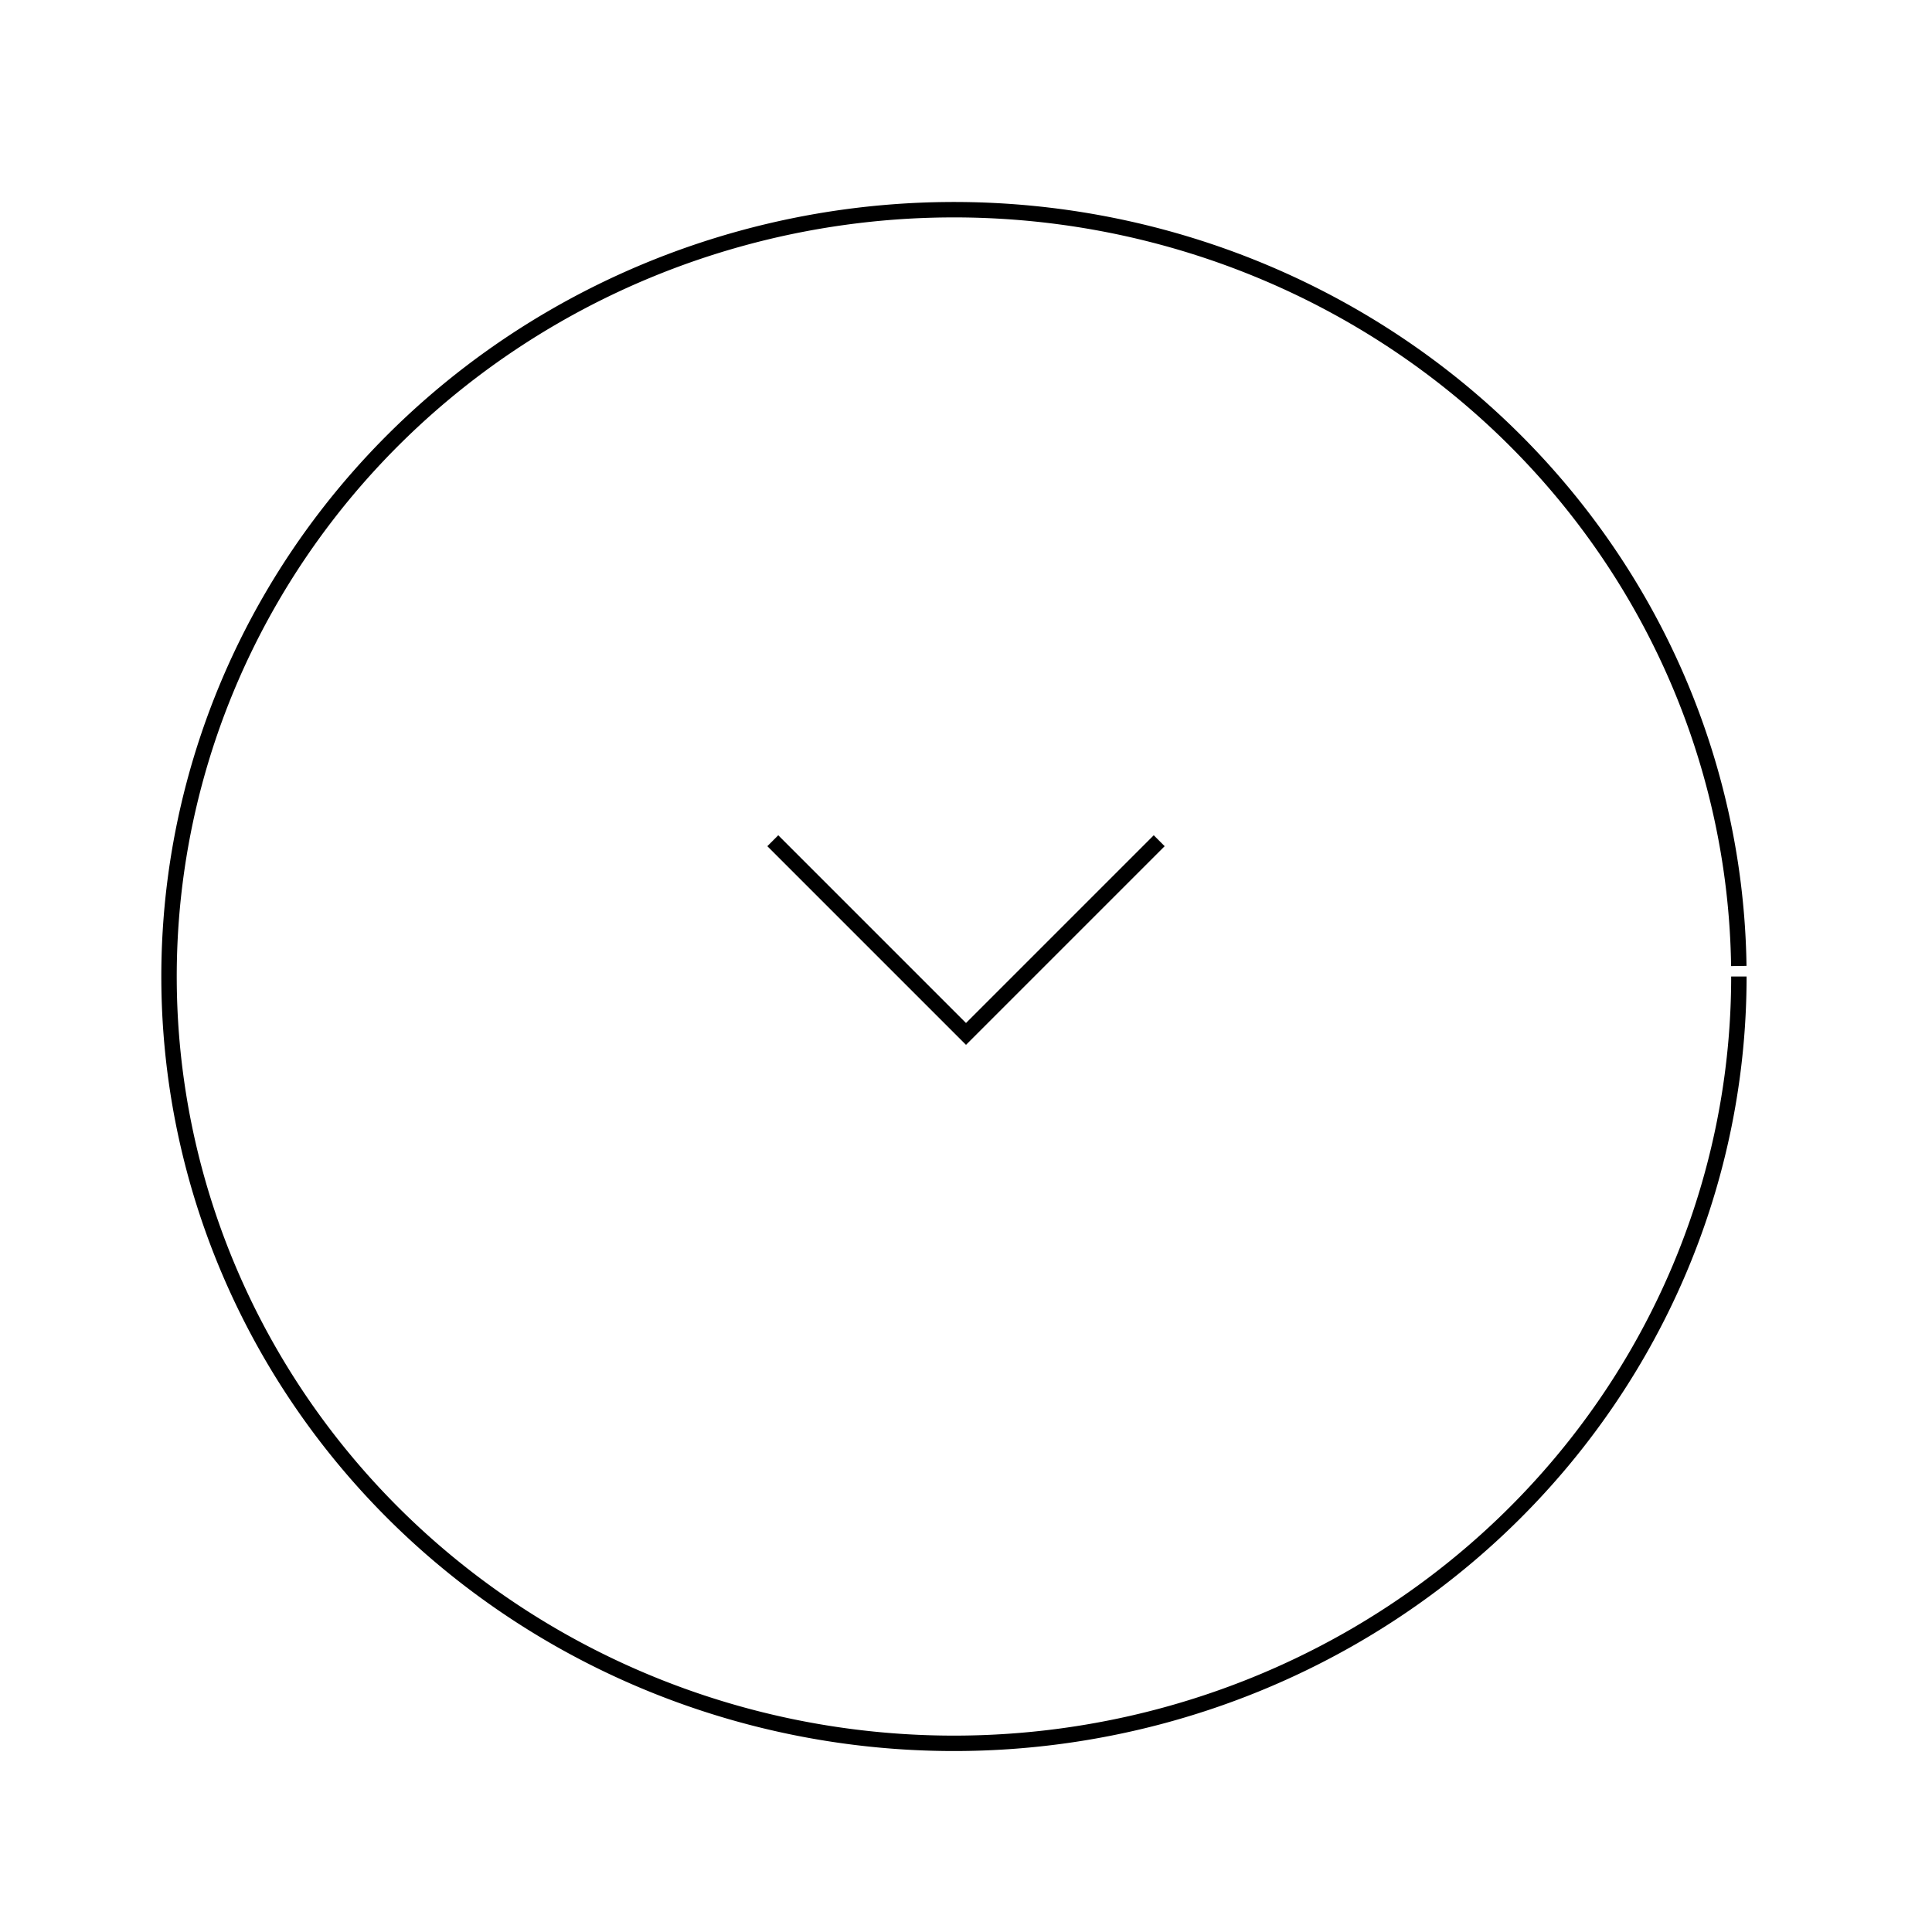 <?xml version="1.0" encoding="UTF-8" standalone="no"?>
<!-- Created with Inkscape (http://www.inkscape.org/) -->

<svg
   xmlns:dc="http://purl.org/dc/elements/1.1/"
   xmlns:cc="http://creativecommons.org/ns#"
   xmlns:rdf="http://www.w3.org/1999/02/22-rdf-syntax-ns#"
   xmlns:svg="http://www.w3.org/2000/svg"
   xmlns="http://www.w3.org/2000/svg"
   xmlns:sodipodi="http://sodipodi.sourceforge.net/DTD/sodipodi-0.dtd"
   xmlns:inkscape="http://www.inkscape.org/namespaces/inkscape"
   width="50px"
   height="50px"
   viewBox="0 0 50 50"
   version="1.1"
   id="SVGRoot"
   inkscape:version="0.92.4 (5da689c313, 2019-01-14)"
   sodipodi:docname="arrow.svg">
  <defs
     id="defs3742" />
  <sodipodi:namedview
     id="base"
     pagecolor="#ffffff"
     bordercolor="#666666"
     borderopacity="1.0"
     inkscape:pageopacity="0.0"
     inkscape:pageshadow="2"
     inkscape:zoom="5.12"
     inkscape:cx="-6.7382812"
     inkscape:cy="25"
     inkscape:document-units="px"
     inkscape:current-layer="layer1"
     showgrid="false"
     inkscape:window-width="1600"
     inkscape:window-height="837"
     inkscape:window-x="-8"
     inkscape:window-y="-8"
     inkscape:window-maximized="1"
     inkscape:grid-bbox="true"
     inkscape:snap-grids="true">
    <inkscape:grid
       type="xygrid"
       id="grid4562" />
  </sodipodi:namedview>
  <g
     inkscape:label="Layer 1"
     inkscape:groupmode="layer"
     id="layer1">
    <path
       id="path3755"
       sodipodi:type="arc"
       sodipodi:cx="24.688437"
       sodipodi:cy="25.272215"
       sodipodi:rx="20.313475"
       sodipodi:ry="19.844973"
       sodipodi:start="0"
       sodipodi:end="6.2694678"
       d="M 45.002,25.272 A 20.313,19.845 0 0 1 24.758,45.117 20.313,19.845 0 0 1 4.375,25.408 20.313,19.845 0 0 1 24.479,5.428 20.313,19.845 0 0 1 45,25"
       style="fill:none;stroke:#000000;stroke-width:0.399;stroke-miterlimit:4;stroke-dasharray:none;stroke-opacity:1"
       inkscape:transform-center-x="19.143408"
       inkscape:transform-center-y="3.1150336e-06"
       sodipodi:open="true" />
    <path
       style="fill:none;stroke:#000000;stroke-width:0.4;stroke-linecap:butt;stroke-linejoin:miter;stroke-opacity:1;stroke-miterlimit:4;stroke-dasharray:none"
       d="m 20,21.758 5,5 5,-5"
       id="path4564"
       inkscape:connector-curvature="0" />
  </g>
</svg>
